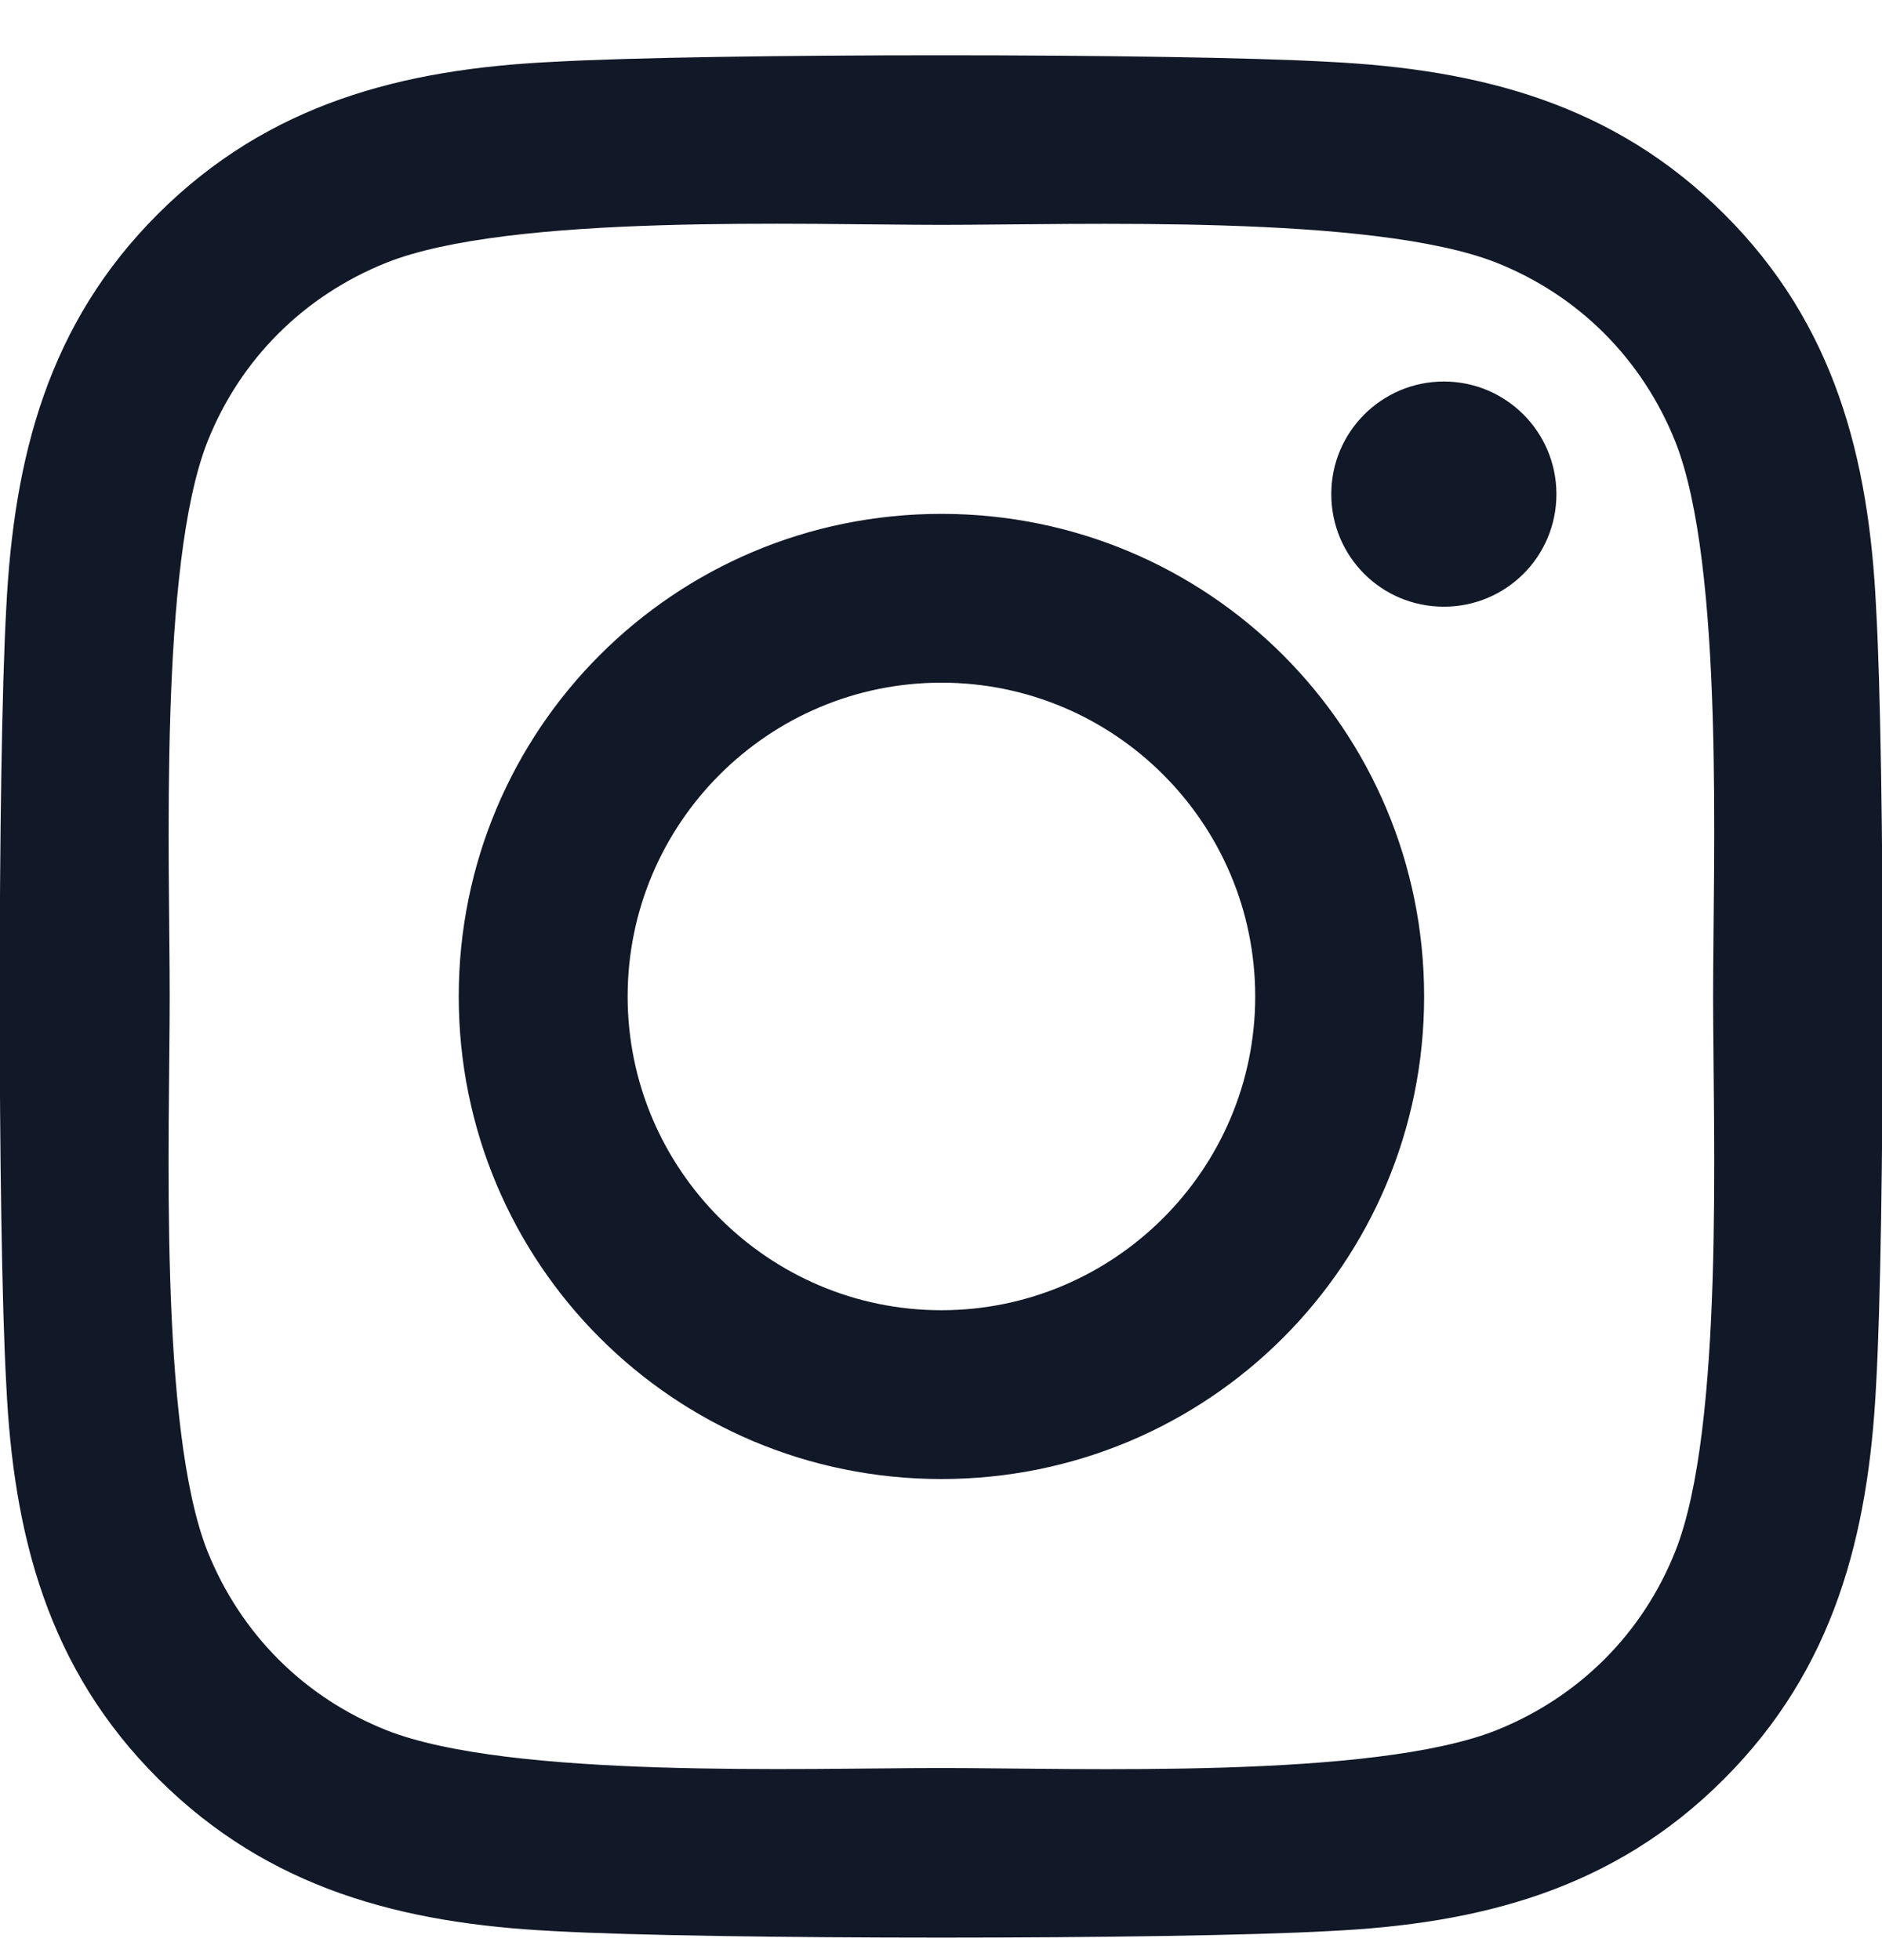 <svg width="24" height="25" viewBox="0 0 24 25" fill="none" xmlns="http://www.w3.org/2000/svg">
<path d="M12.005 6.554C8.598 6.554 5.85 9.302 5.85 12.709C5.85 16.116 8.598 18.864 12.005 18.864C15.412 18.864 18.161 16.116 18.161 12.709C18.161 9.302 15.412 6.554 12.005 6.554ZM12.005 16.711C9.804 16.711 8.004 14.916 8.004 12.709C8.004 10.502 9.798 8.707 12.005 8.707C14.213 8.707 16.007 10.502 16.007 12.709C16.007 14.916 14.207 16.711 12.005 16.711ZM19.848 6.302C19.848 7.1 19.205 7.738 18.413 7.738C17.614 7.738 16.977 7.095 16.977 6.302C16.977 5.509 17.62 4.866 18.413 4.866C19.205 4.866 19.848 5.509 19.848 6.302ZM23.925 7.759C23.834 5.836 23.395 4.132 21.986 2.729C20.582 1.325 18.878 0.886 16.955 0.789C14.973 0.677 9.032 0.677 7.05 0.789C5.132 0.881 3.429 1.32 2.02 2.723C0.611 4.127 0.177 5.831 0.08 7.754C-0.032 9.736 -0.032 15.677 0.08 17.659C0.171 19.582 0.611 21.286 2.02 22.689C3.429 24.093 5.127 24.532 7.05 24.629C9.032 24.741 14.973 24.741 16.955 24.629C18.878 24.538 20.582 24.098 21.986 22.689C23.389 21.286 23.828 19.582 23.925 17.659C24.038 15.677 24.038 9.741 23.925 7.759ZM21.364 19.786C20.946 20.836 20.137 21.645 19.082 22.068C17.502 22.695 13.752 22.55 12.005 22.55C10.259 22.55 6.504 22.689 4.929 22.068C3.879 21.65 3.07 20.841 2.646 19.786C2.02 18.206 2.164 14.456 2.164 12.709C2.164 10.963 2.025 7.207 2.646 5.632C3.064 4.582 3.873 3.773 4.929 3.35C6.509 2.723 10.259 2.868 12.005 2.868C13.752 2.868 17.507 2.729 19.082 3.35C20.132 3.768 20.941 4.577 21.364 5.632C21.991 7.213 21.846 10.963 21.846 12.709C21.846 14.456 21.991 18.211 21.364 19.786Z" fill="#111827"/>
</svg>
